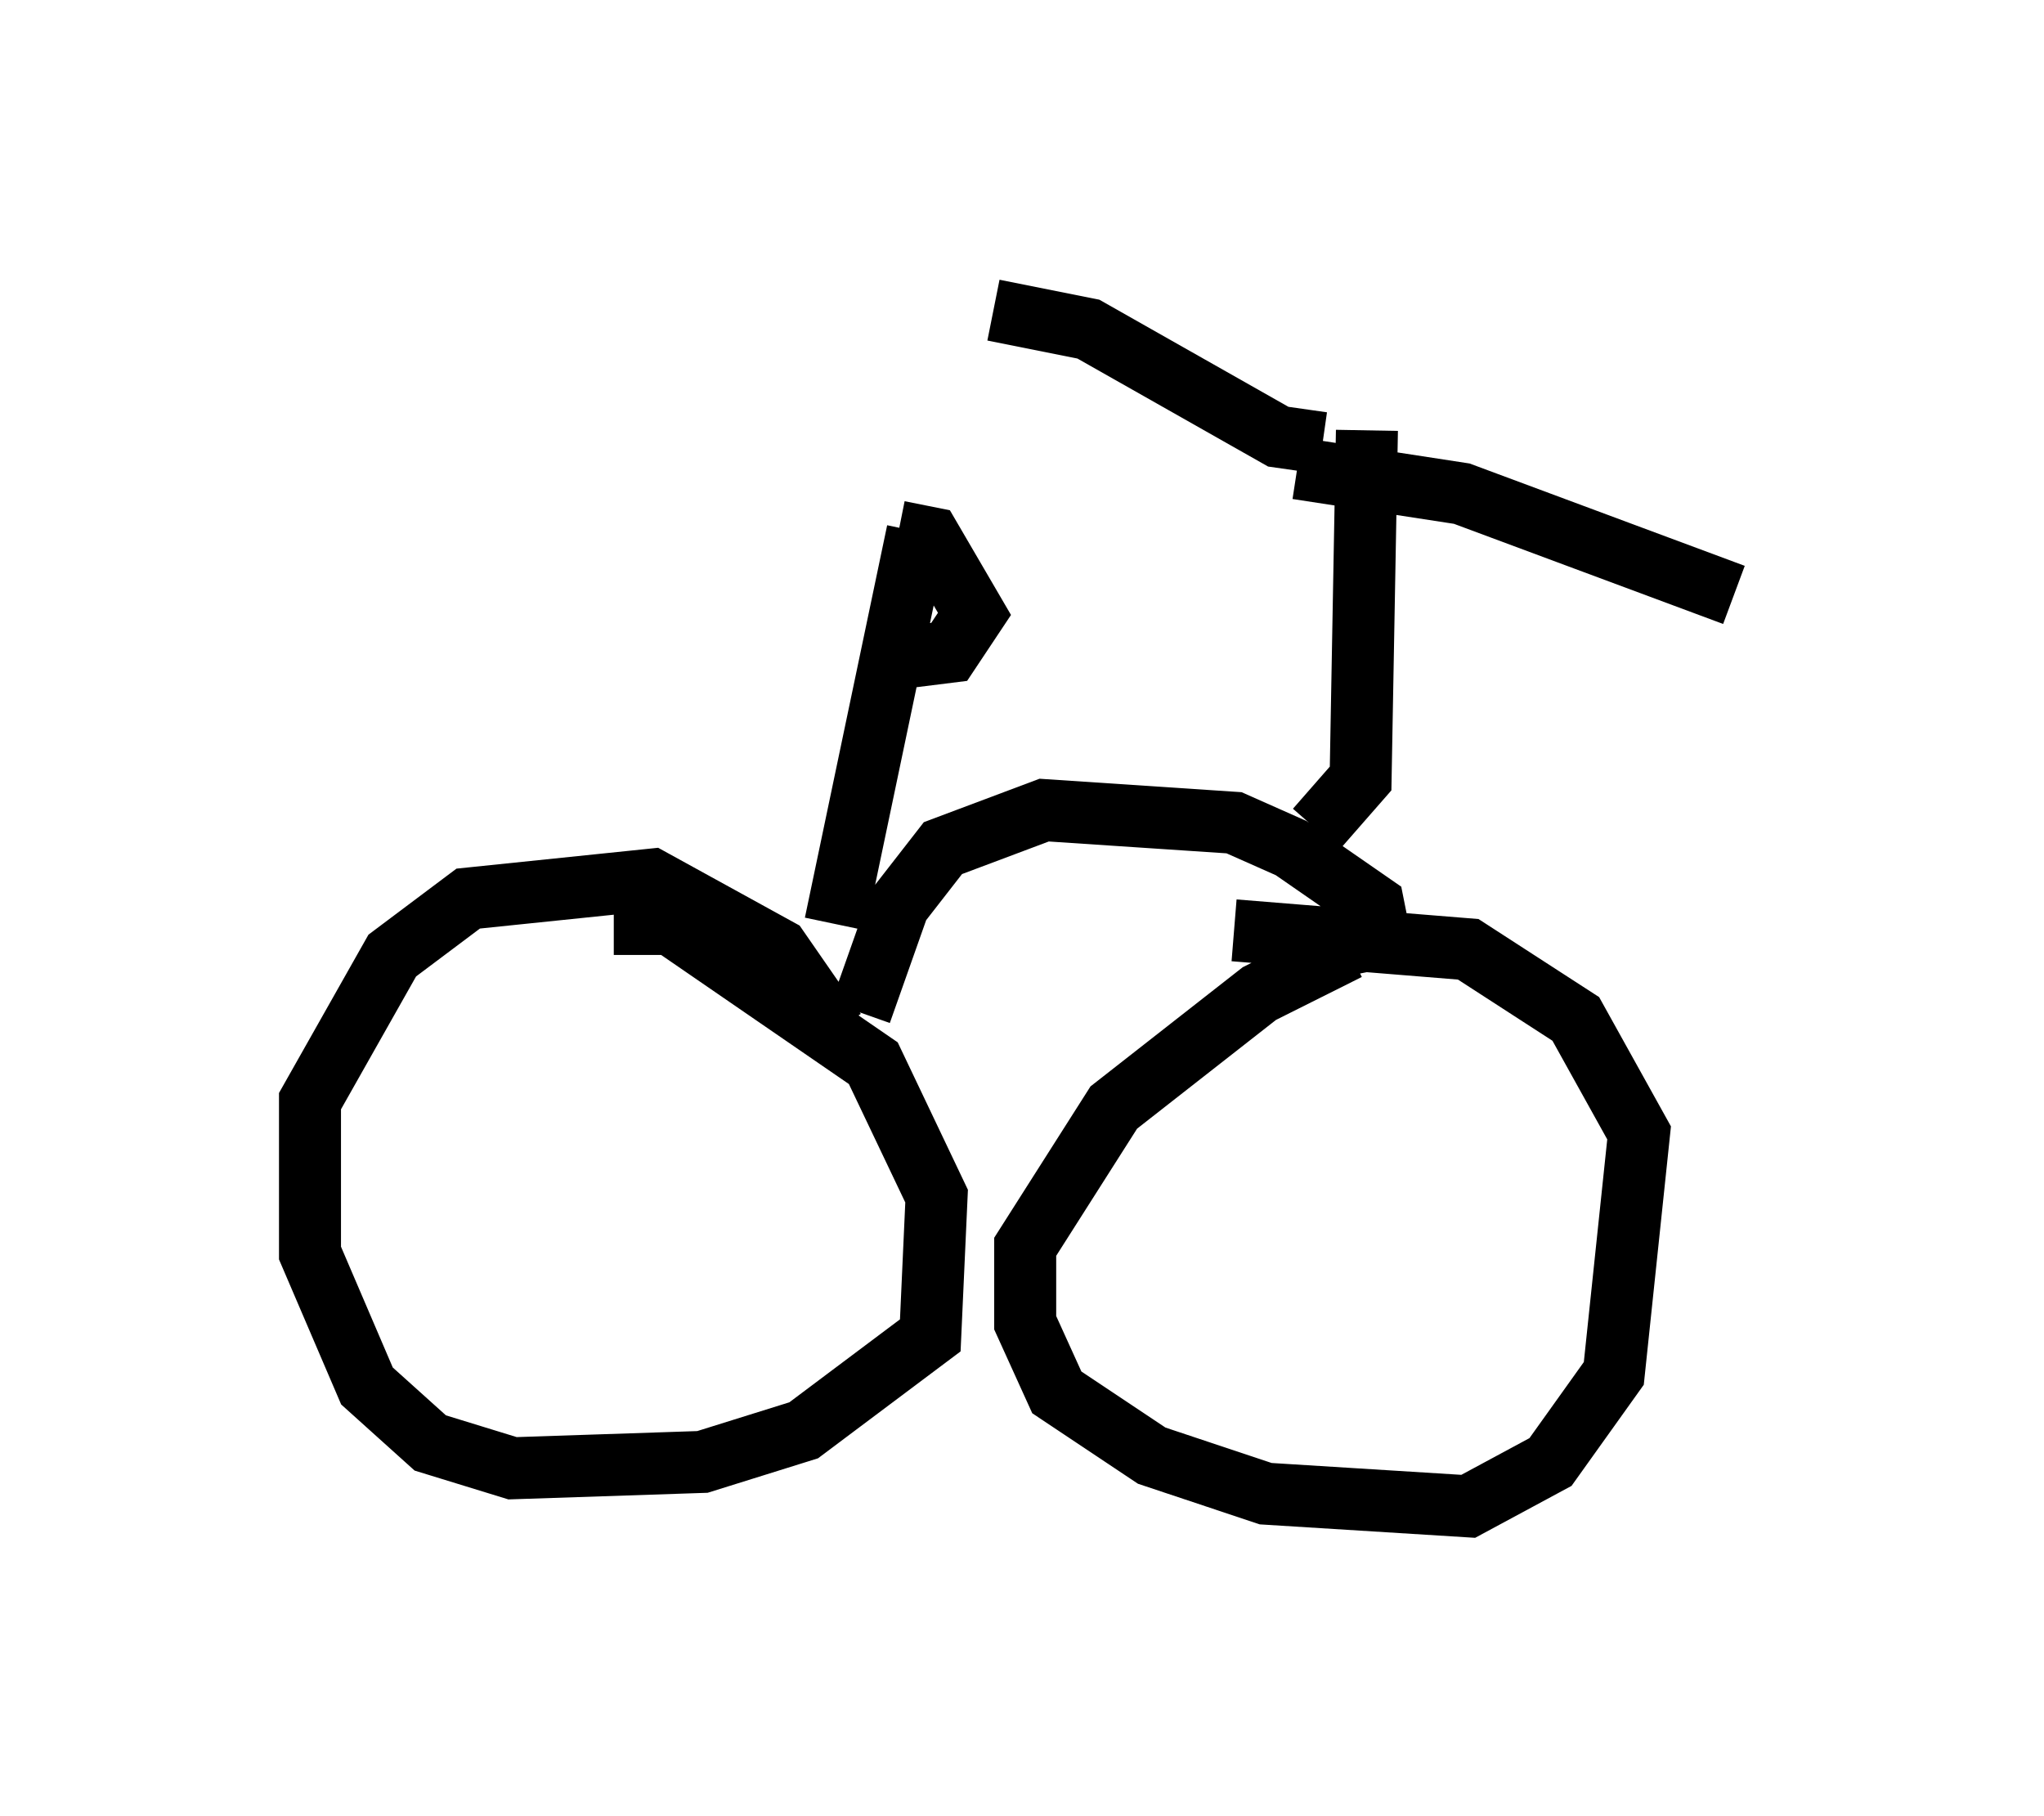 <?xml version="1.0" encoding="utf-8" ?>
<svg baseProfile="full" height="29.294" version="1.1" width="32.969" xmlns="http://www.w3.org/2000/svg" xmlns:ev="http://www.w3.org/2001/xml-events" xmlns:xlink="http://www.w3.org/1999/xlink"><defs /><rect fill="white" height="29.294" width="32.969" x="0" y="0" /><path d="M11.431, 16.331 m-1.531, -1.429 l0.919, 0.0 3.267, 2.246 l1.021, 2.144 -0.102, 2.246 l-2.042, 1.531 -1.633, 0.51 l-3.063, 0.102 -1.327, -0.408 l-1.021, -0.919 -0.919, -2.144 l0.0, -2.45 1.327, -2.348 l1.225, -0.919 2.96, -0.306 l2.042, 1.123 0.919, 1.327 m8.269, -1.327 l-1.429, 0.715 -2.348, 1.838 l-1.429, 2.246 0.0, 1.225 l0.51, 1.123 1.531, 1.021 l1.838, 0.613 3.267, 0.204 l1.327, -0.715 1.021, -1.429 l0.408, -3.879 -1.021, -1.838 l-1.735, -1.123 -3.777, -0.306 m2.45, 0.613 l-0.204, -1.021 -1.327, -0.919 l-0.919, -0.408 -3.063, -0.204 l-1.633, 0.613 -0.715, 0.919 l-0.613, 1.735 m7.35, -2.96 l0.715, -0.817 0.102, -5.615 m-0.715, 0.204 l-0.715, -0.102 -3.063, -1.735 l-1.531, -0.306 m4.9, 2.552 l2.654, 0.408 4.39, 1.633 m-14.496, 5.308 l1.327, -6.329 m-0.306, 0.0 l0.51, 0.102 0.715, 1.225 l-0.408, 0.613 -0.817, 0.102 " fill="none" stroke="black" stroke-width="1" /></svg>